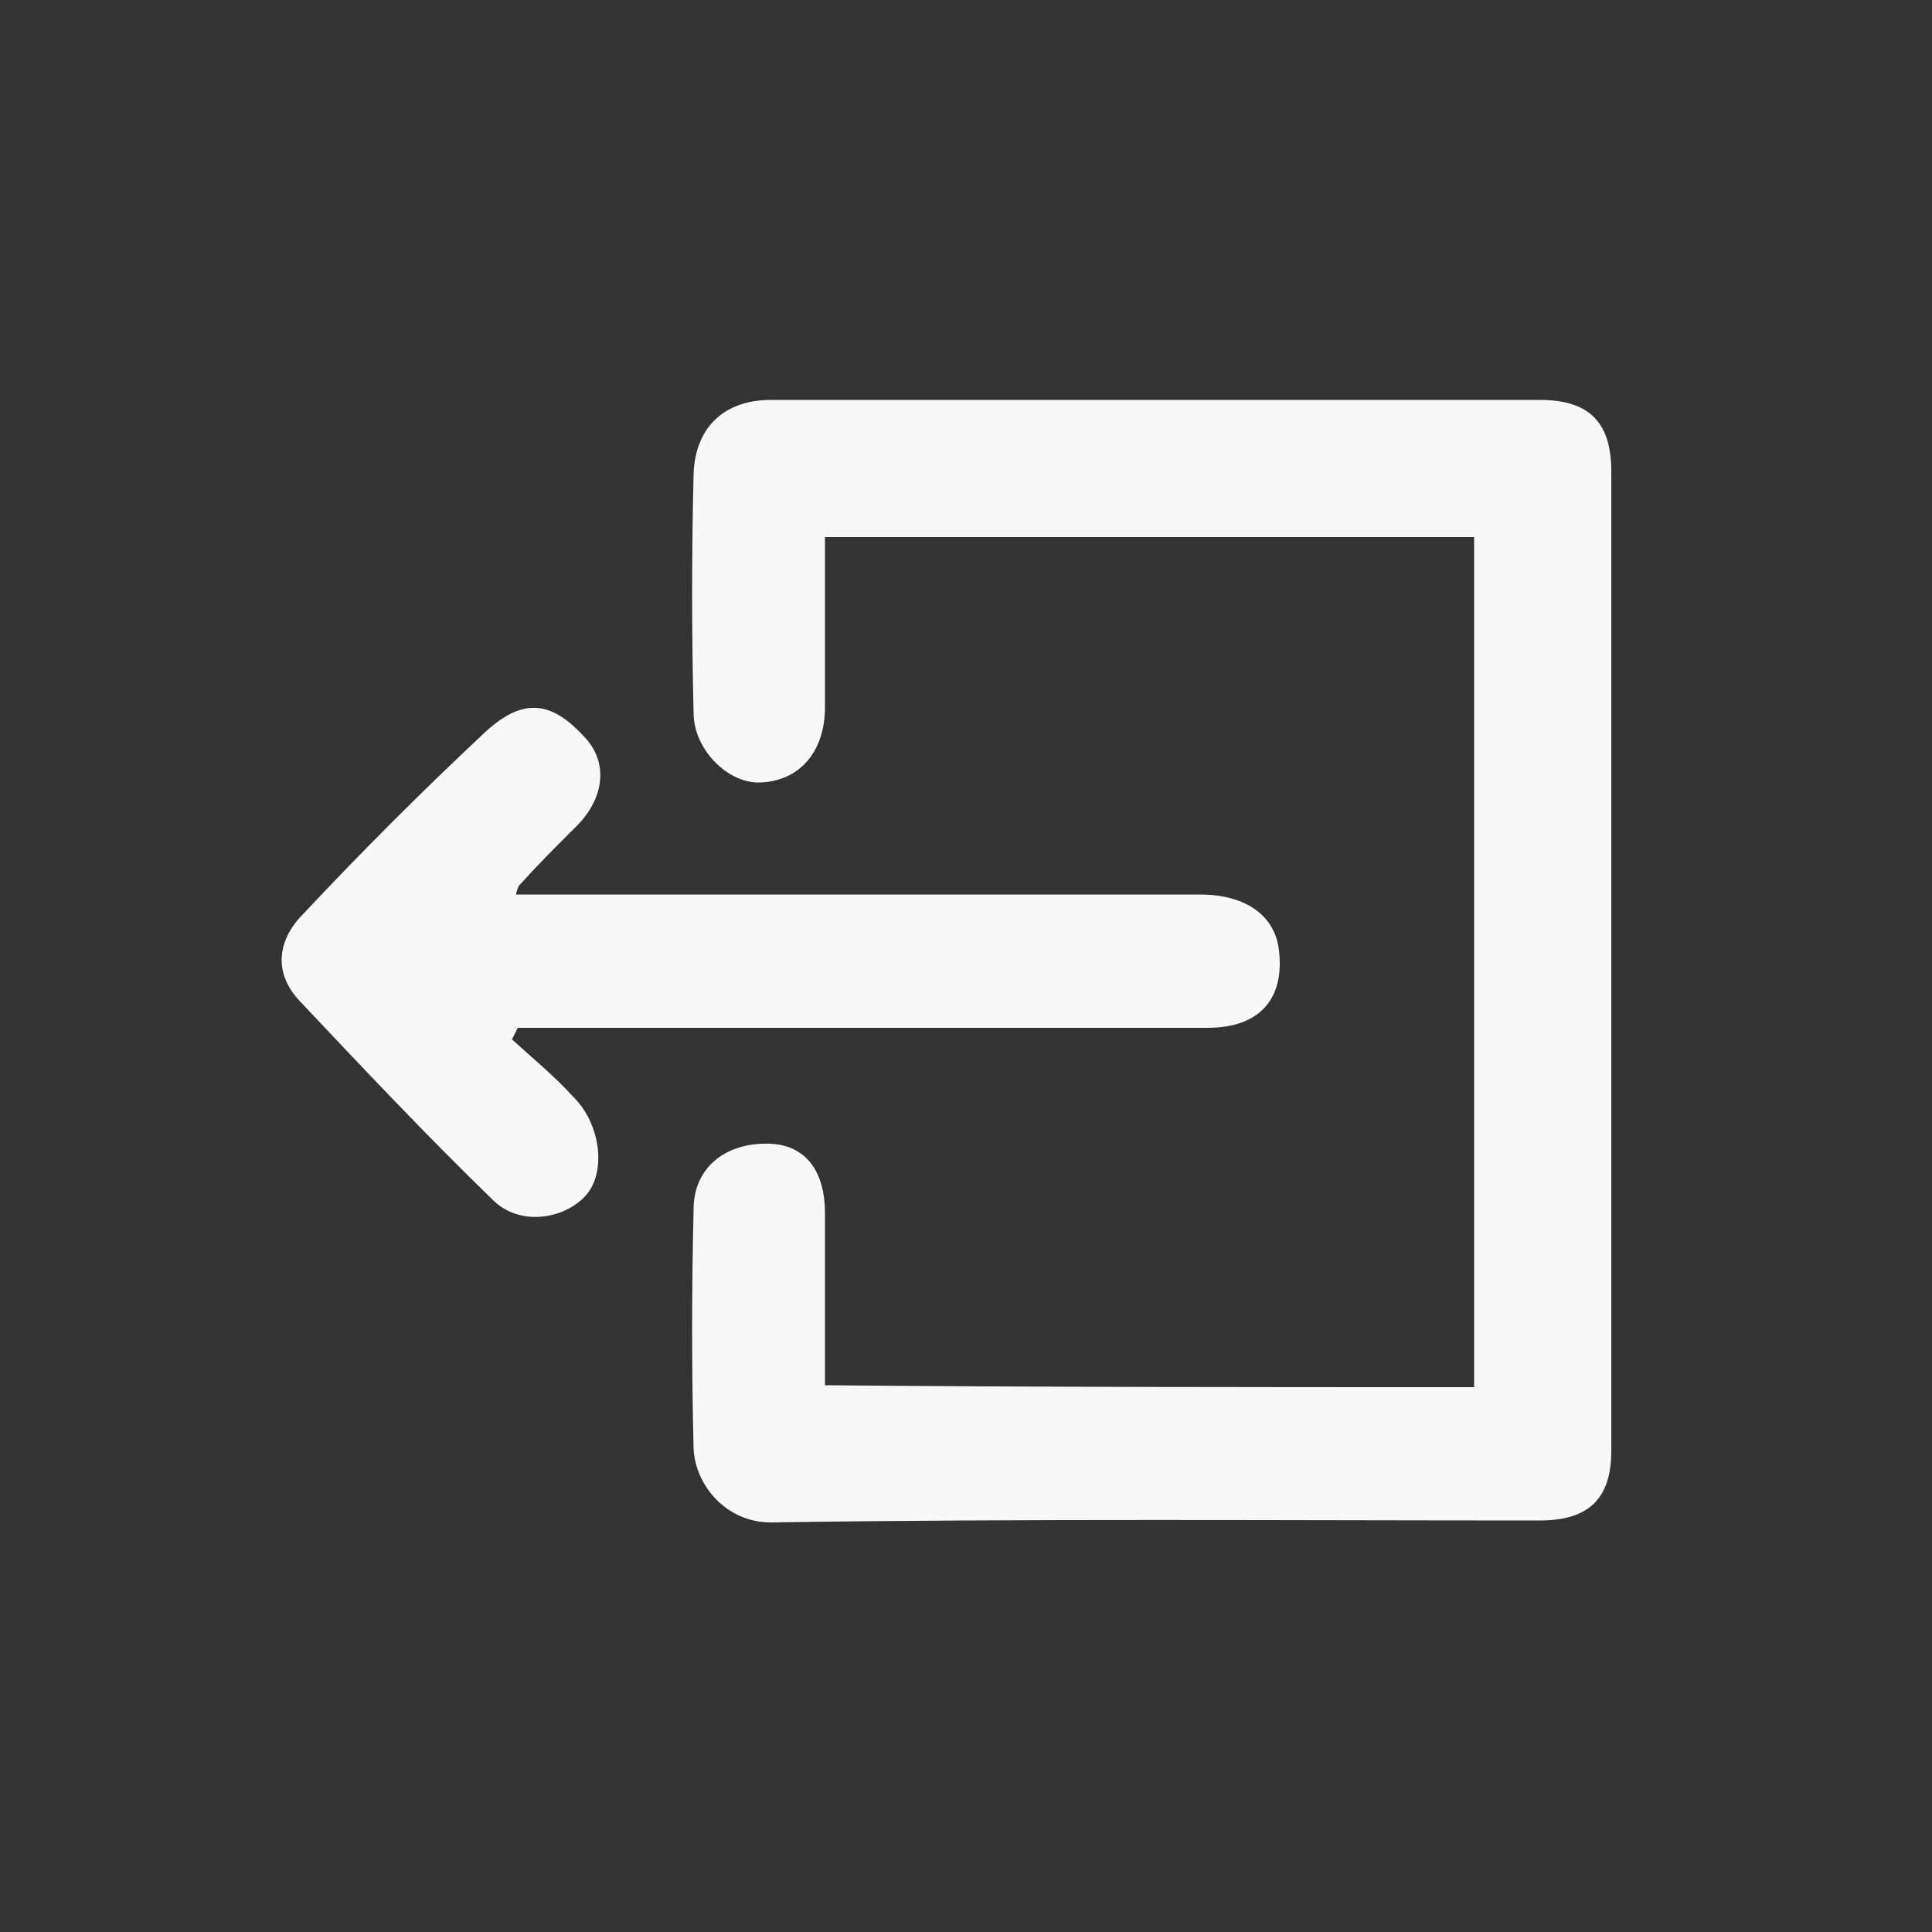 <?xml version="1.0" encoding="utf-8"?>
<!-- Generator: Adobe Illustrator 19.0.0, SVG Export Plug-In . SVG Version: 6.00 Build 0)  -->
<svg version="1.1" xmlns="http://www.w3.org/2000/svg" xmlns:xlink="http://www.w3.org/1999/xlink" x="0px" y="0px"
	 viewBox="0 0 100 100" style="enable-background:new 0 0 100 100;" xml:space="preserve">
<rect x="0" y="0" width="100" height="100" fill="#333333" stroke="none"/>
<style type="text/css">
	.st0{fill:#F8F8F8;}
</style>
<g id="Layer_2">
</g>
<g id="Layer_1">
	<g id="XMLID_1_">
		<path id="XMLID_24_" class="st0" d="M76.3,71.8c0-14.7,0-29.3,0-44c-11.2,0-22.2,0-33.6,0c0,2.9,0,5.9,0,8.8
			c0,2.3-1.3,3.8-3.3,3.9c-1.7,0.1-3.5-1.7-3.5-3.6c-0.1-4.1-0.1-8.3,0-12.4c0.1-2.4,1.6-3.8,4-3.8c13.3,0,26.5,0,39.8,0
			c2.5,0,3.7,1.1,3.7,3.7c0,16.9,0,33.8,0,50.7c0,2.5-1.2,3.6-3.7,3.6c-13.3,0-26.5-0.1-39.8,0.1c-2.3,0-3.9-1.9-4-3.8
			c-0.1-4.1-0.1-8.3,0-12.4c0-2.2,1.7-3.5,4-3.4c1.8,0.1,2.8,1.4,2.8,3.6c0,2.9,0,5.8,0,8.9C53.9,71.8,65,71.8,76.3,71.8z"/>
		<path id="XMLID_23_" class="st0" d="M26.5,53.8c1.1,1,2.2,1.9,3.2,3c1.4,1.4,1.7,3.9,0.6,5.1c-1.1,1.2-3.4,1.6-4.8,0.2
			c-3.4-3.3-6.7-6.8-10-10.3c-1.4-1.5-1.1-3.2,0.2-4.5c3-3.2,6.1-6.3,9.3-9.3c2-1.9,3.5-1.8,5.3,0.2c1.2,1.3,1,3.2-0.6,4.7
			c-1,1-1.9,1.9-2.8,2.9c-0.1,0.1-0.1,0.2-0.2,0.5c0.8,0,1.5,0,2.2,0c11.1,0,22.2,0,33.2,0c2.4,0,3.9,1.1,4.1,2.9
			c0.3,2.6-1.1,4-3.7,4c-11.9,0-23.8,0-35.7,0C26.7,53.4,26.6,53.6,26.5,53.8z"/>
	</g>
</g>
</svg>
